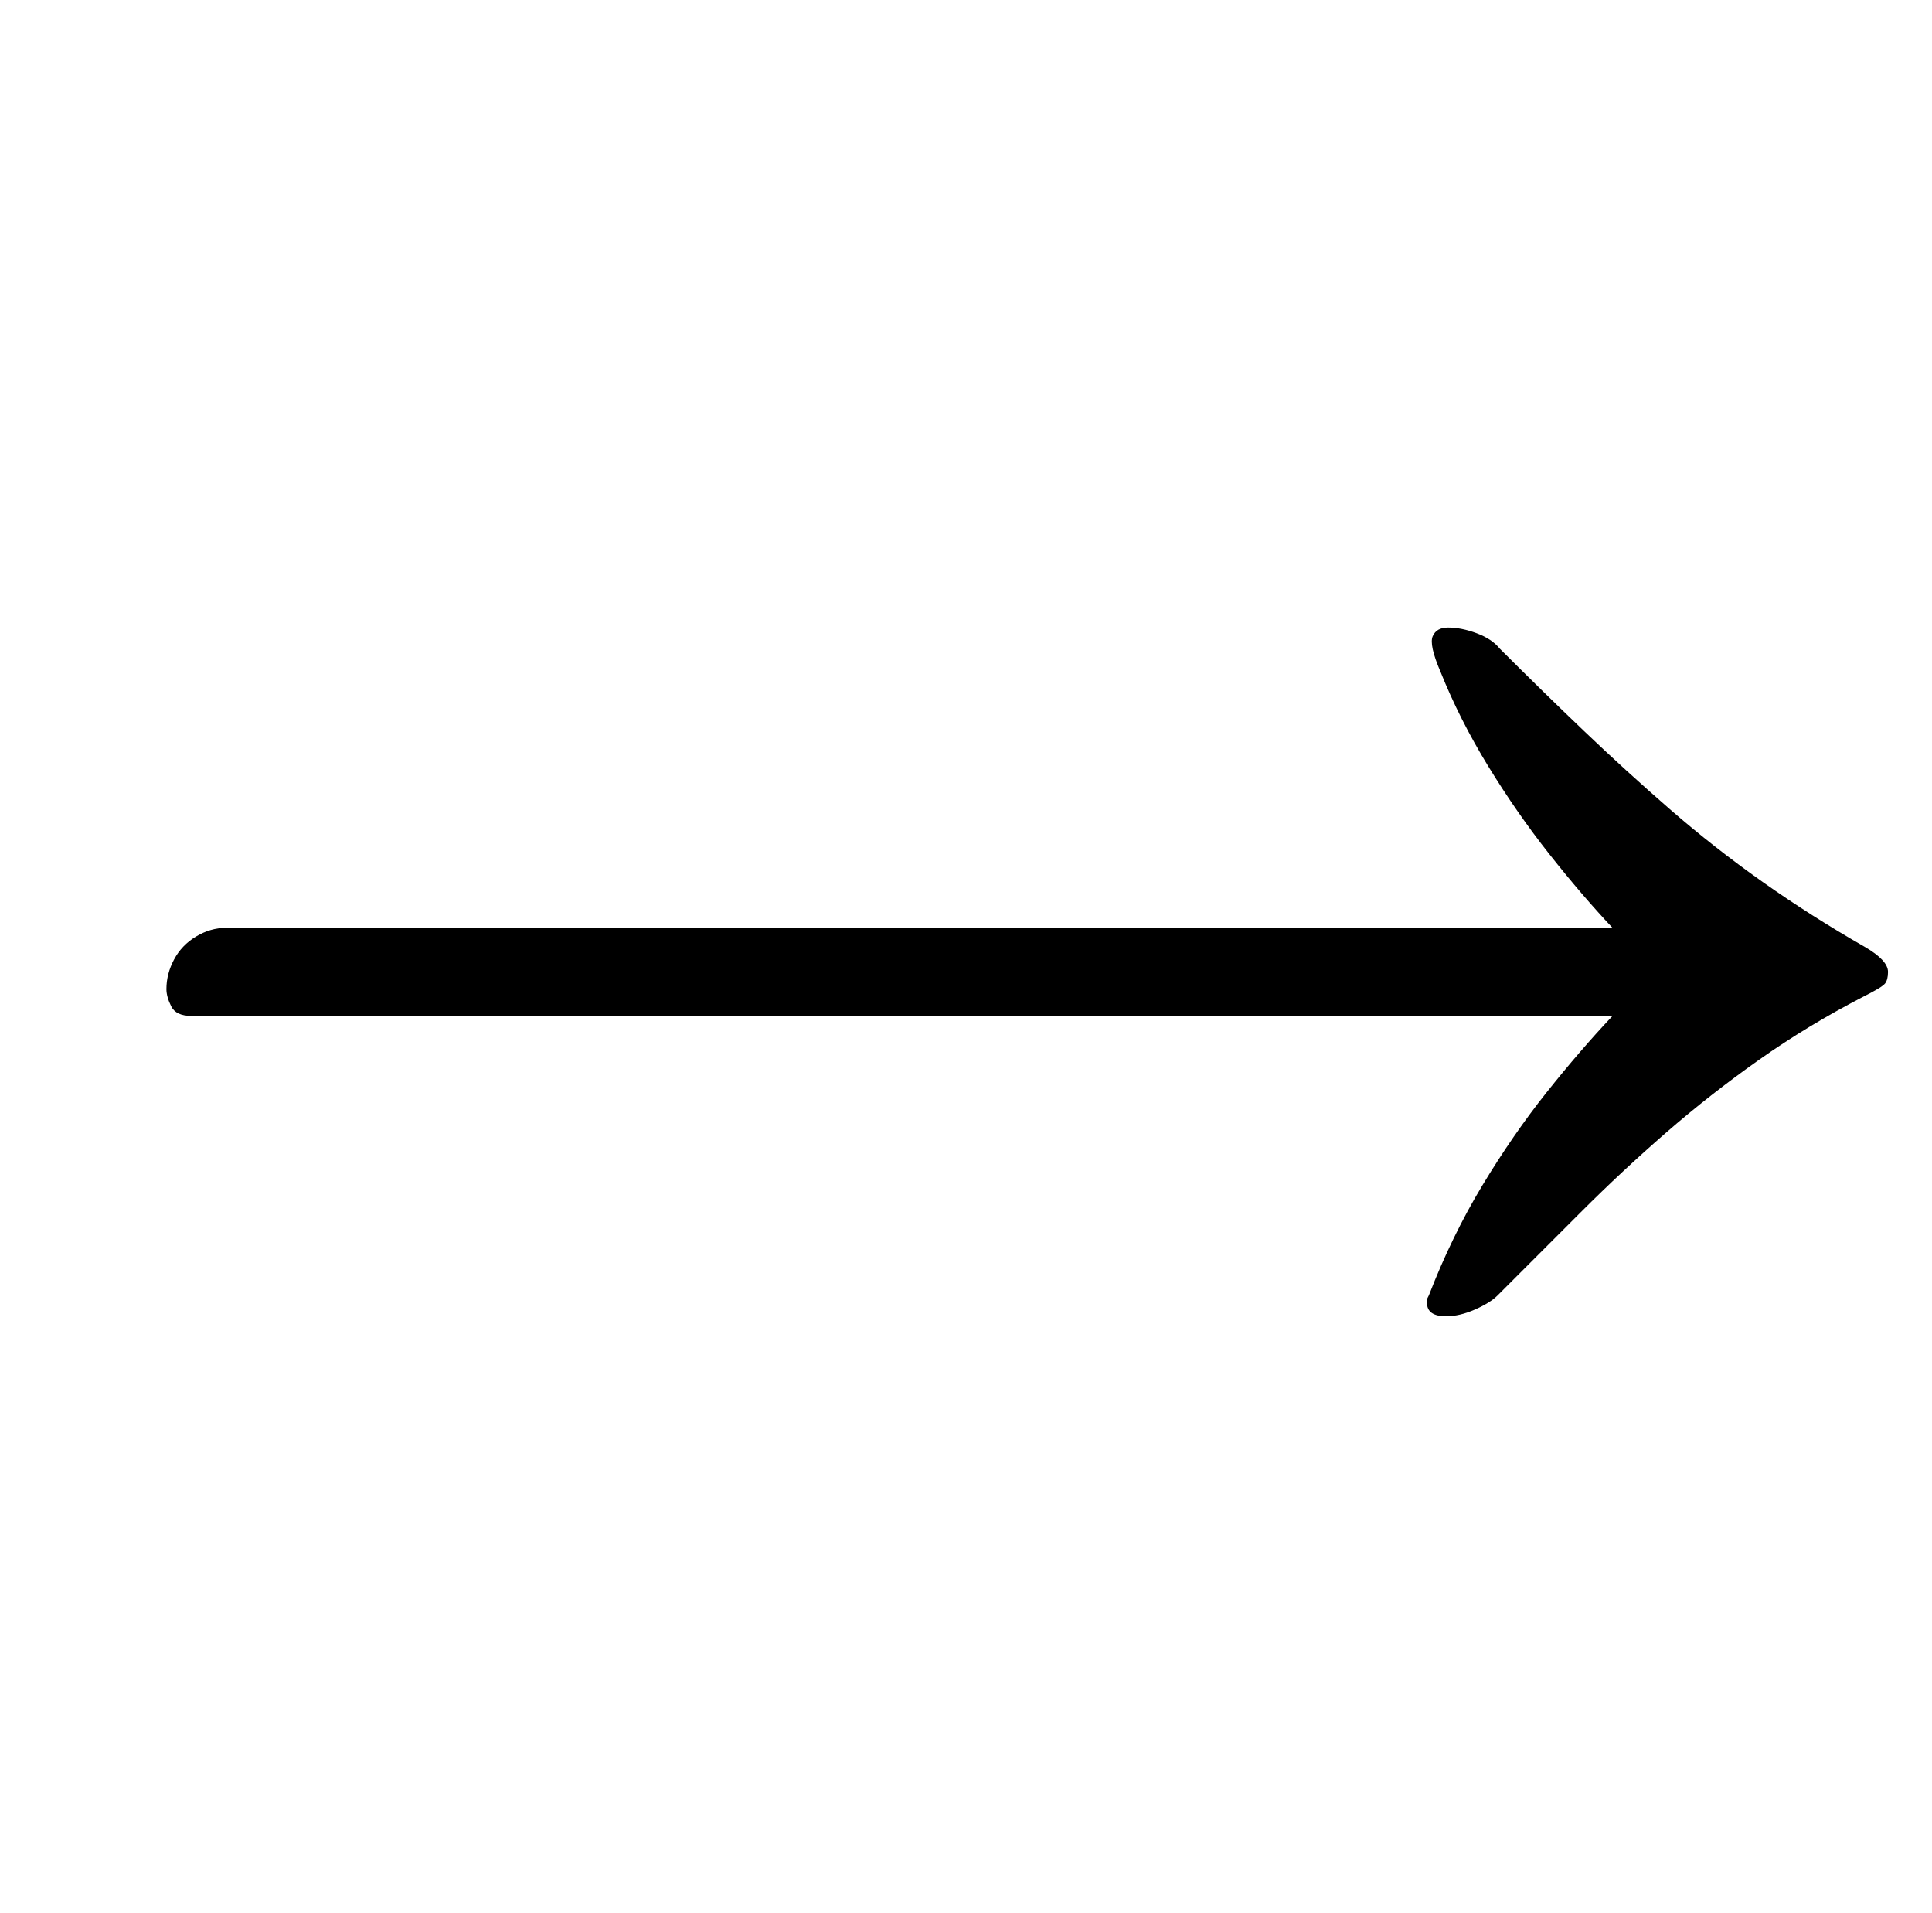 <?xml version="1.0" standalone="no"?>
<!DOCTYPE svg PUBLIC "-//W3C//DTD SVG 1.1//EN" "http://www.w3.org/Graphics/SVG/1.1/DTD/svg11.dtd" >
<svg xmlns="http://www.w3.org/2000/svg" xmlns:xlink="http://www.w3.org/1999/xlink" version="1.1" viewBox="-10 0 1010 1000">
  <g transform="matrix(1 0 0 -1 0 800)">
   <path fill="currentColor"
d="M746 112q-10 0 -10 7v2t1 2q12 31 28 57.5t33.5 48.5t34.5 40h-743q-8 0 -10.5 5t-2.5 9q0 8 4 15.5t11.5 12t15.5 4.5h725q-16 17 -33 38.5t-32 46t-25 49.5q-6 14 -4 18.5t8 4.5q7 0 15 -3t12 -8q22 -22 44 -43t45 -41t48.5 -38t53.5 -34q12 -7 12 -13q0 -4 -1.5 -6
t-11.5 -7q-29 -15 -54.5 -33t-48.5 -38t-44.5 -41.5l-43.5 -43.5q-4 -4 -12 -7.5t-15 -3.5z" />
  </g>

</svg>
